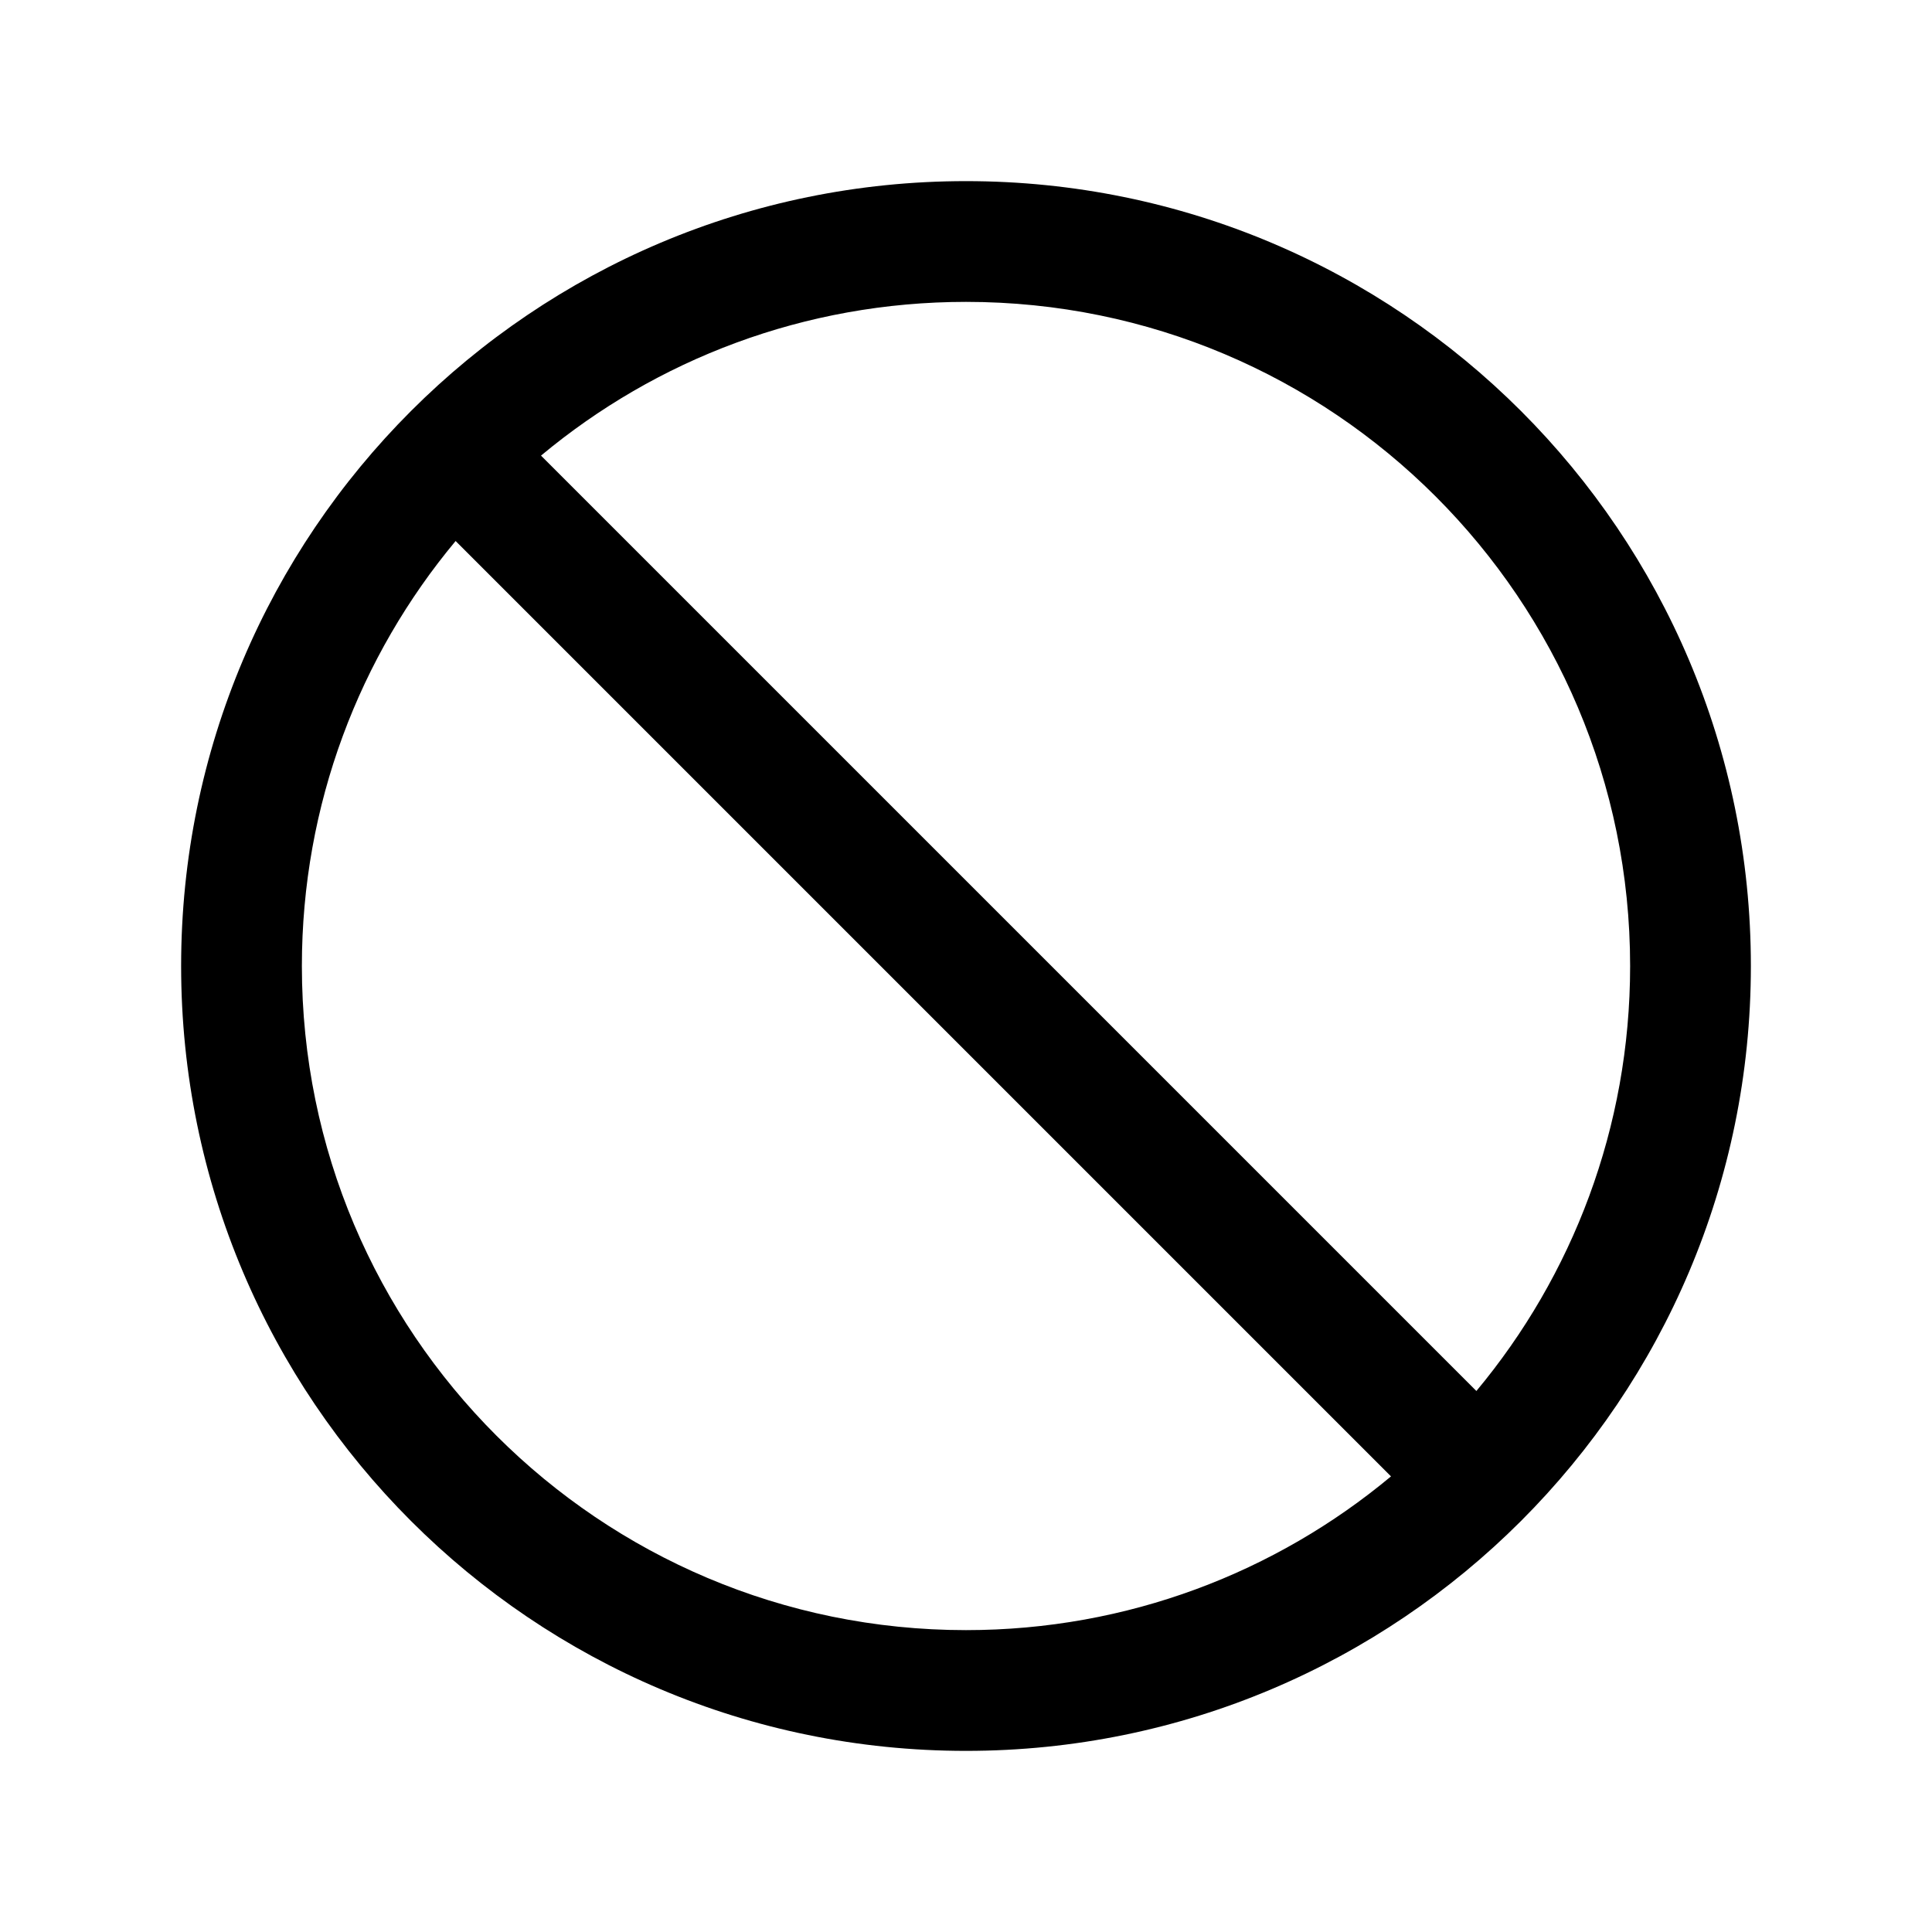 <svg width="40" height="40" viewBox="0 0 40 40" fill="none" xmlns="http://www.w3.org/2000/svg">
<path fill-rule="evenodd" clip-rule="evenodd" d="M9.433 11.201C7.446 13.585 6.25 16.653 6.25 20C6.25 27.594 12.406 33.75 20 33.75C23.347 33.75 26.415 32.554 28.799 30.567L9.433 11.201ZM11.201 9.433L30.567 28.799C32.554 26.415 33.75 23.347 33.75 20C33.75 12.406 27.594 6.25 20 6.25C16.653 6.25 13.585 7.446 11.201 9.433ZM3.75 20C3.75 11.025 11.025 3.75 20 3.75C28.975 3.75 36.25 11.025 36.25 20C36.25 28.975 28.975 36.25 20 36.25C11.025 36.25 3.75 28.975 3.75 20Z" fill="black"/>
</svg>
